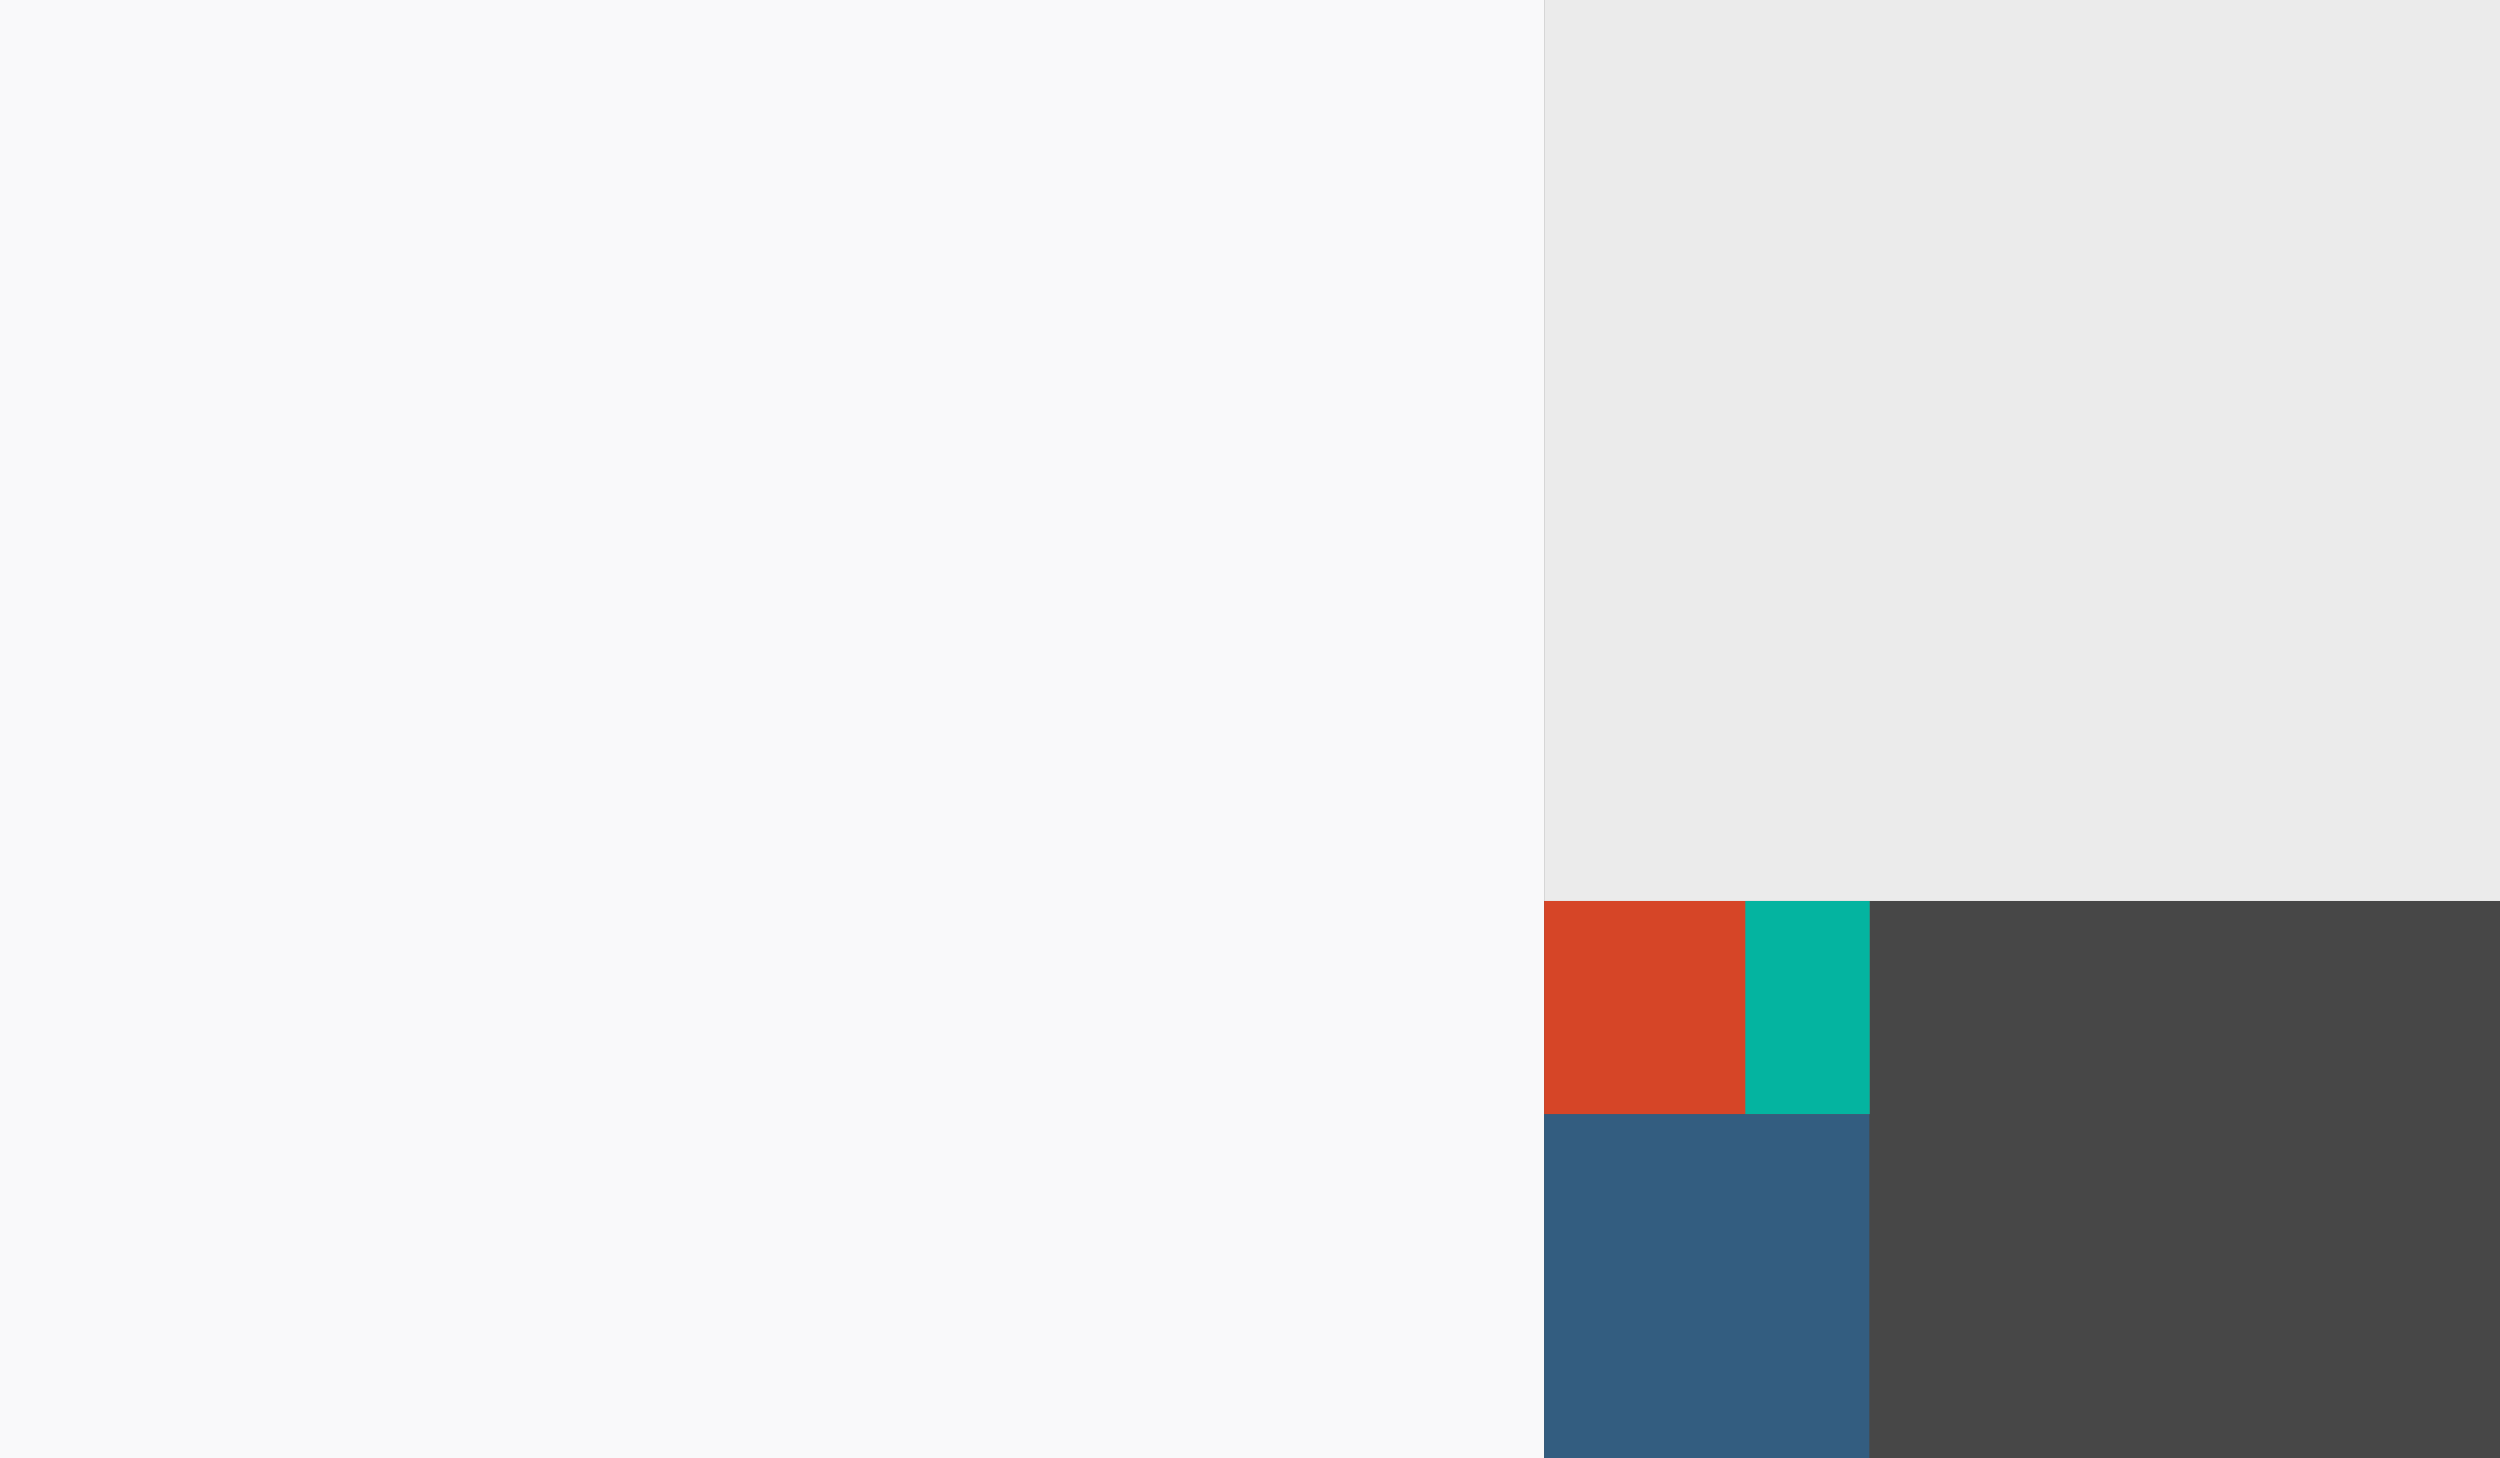 <?xml version="1.0" encoding="utf-8"?>
<!-- Generator: Adobe Illustrator 18.1.0, SVG Export Plug-In . SVG Version: 6.00 Build 0)  -->
<!DOCTYPE svg PUBLIC "-//W3C//DTD SVG 1.1//EN" "http://www.w3.org/Graphics/SVG/1.1/DTD/svg11.dtd">
<svg version="1.1" id="Layer_1" xmlns="http://www.w3.org/2000/svg" xmlns:xlink="http://www.w3.org/1999/xlink" x="0px" y="0px"
	 viewBox="615 -348.3 1280 746.6" enable-background="new 615 -348.3 1280 746.6" xml:space="preserve">
<rect x="615" y="-348.3" width="1280" height="746.6" fill="#333333" stroke="none"/>
<rect x="615" y="-348.3" fill="#F9F9FA" width="790.6" height="746.7"/>
<rect x="1405.6" y="-348.3" fill="#EBEBEB" width="489.4" height="746.7"/>
<rect x="1405.6" y="113" fill="#474747" width="489.4" height="285.3"/>
<rect x="1405.6" y="222.1" fill="#335D80" width="166.5" height="176.3"/>
<rect x="1405.6" y="113" fill="#D64527" width="166.5" height="109.1"/>
<rect x="1508.6" y="113" fill="#04B4A0" width="63.7" height="109.1"/>
</svg>
